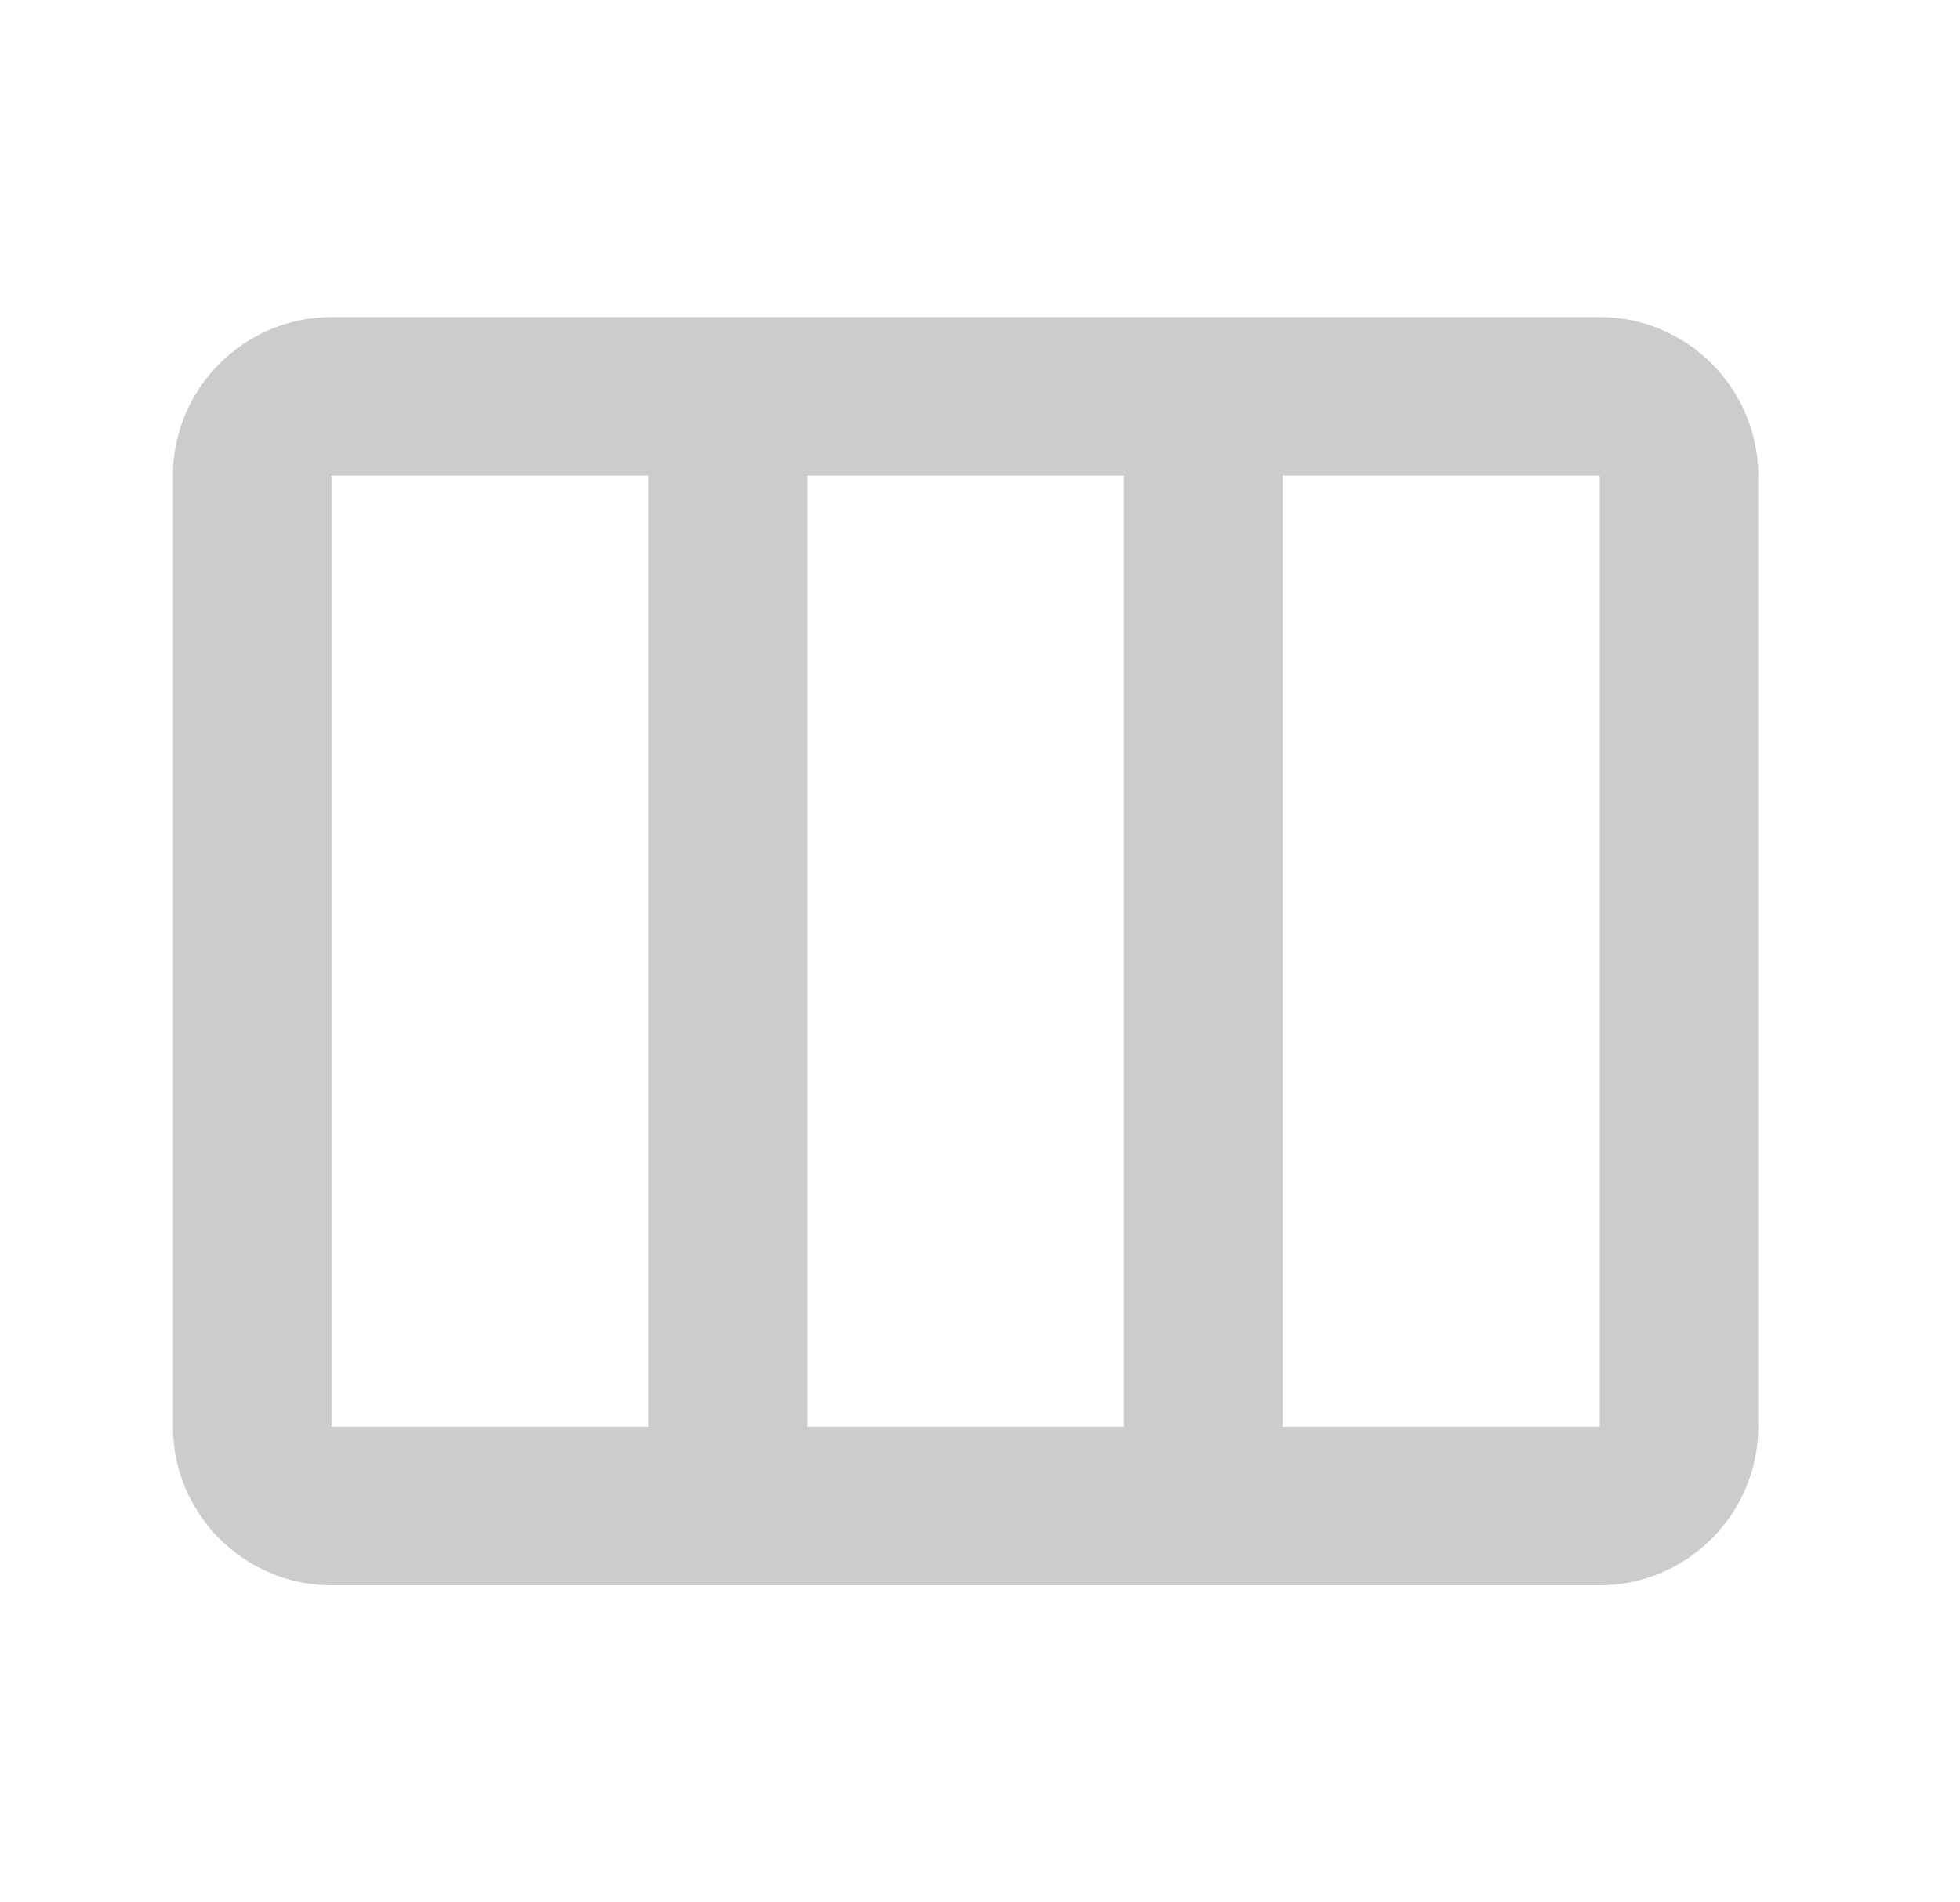 <svg width="34" height="33" viewBox="0 0 34 33" fill="none" xmlns="http://www.w3.org/2000/svg">
<path d="M27.75 5.5H5.75C4.237 5.5 3 6.737 3 8.25V24.75C3 26.262 4.237 27.5 5.75 27.5H27.75C29.262 27.5 30.5 26.262 30.5 24.75V8.25C30.5 6.737 29.262 5.5 27.75 5.5ZM5.75 24.75V8.25H11.25V24.75H5.75ZM14 24.75V8.25H19.5V24.75H14ZM27.75 24.75H22.25V8.25H27.75V24.75Z" fill="#CCCCCC"/>
</svg>

